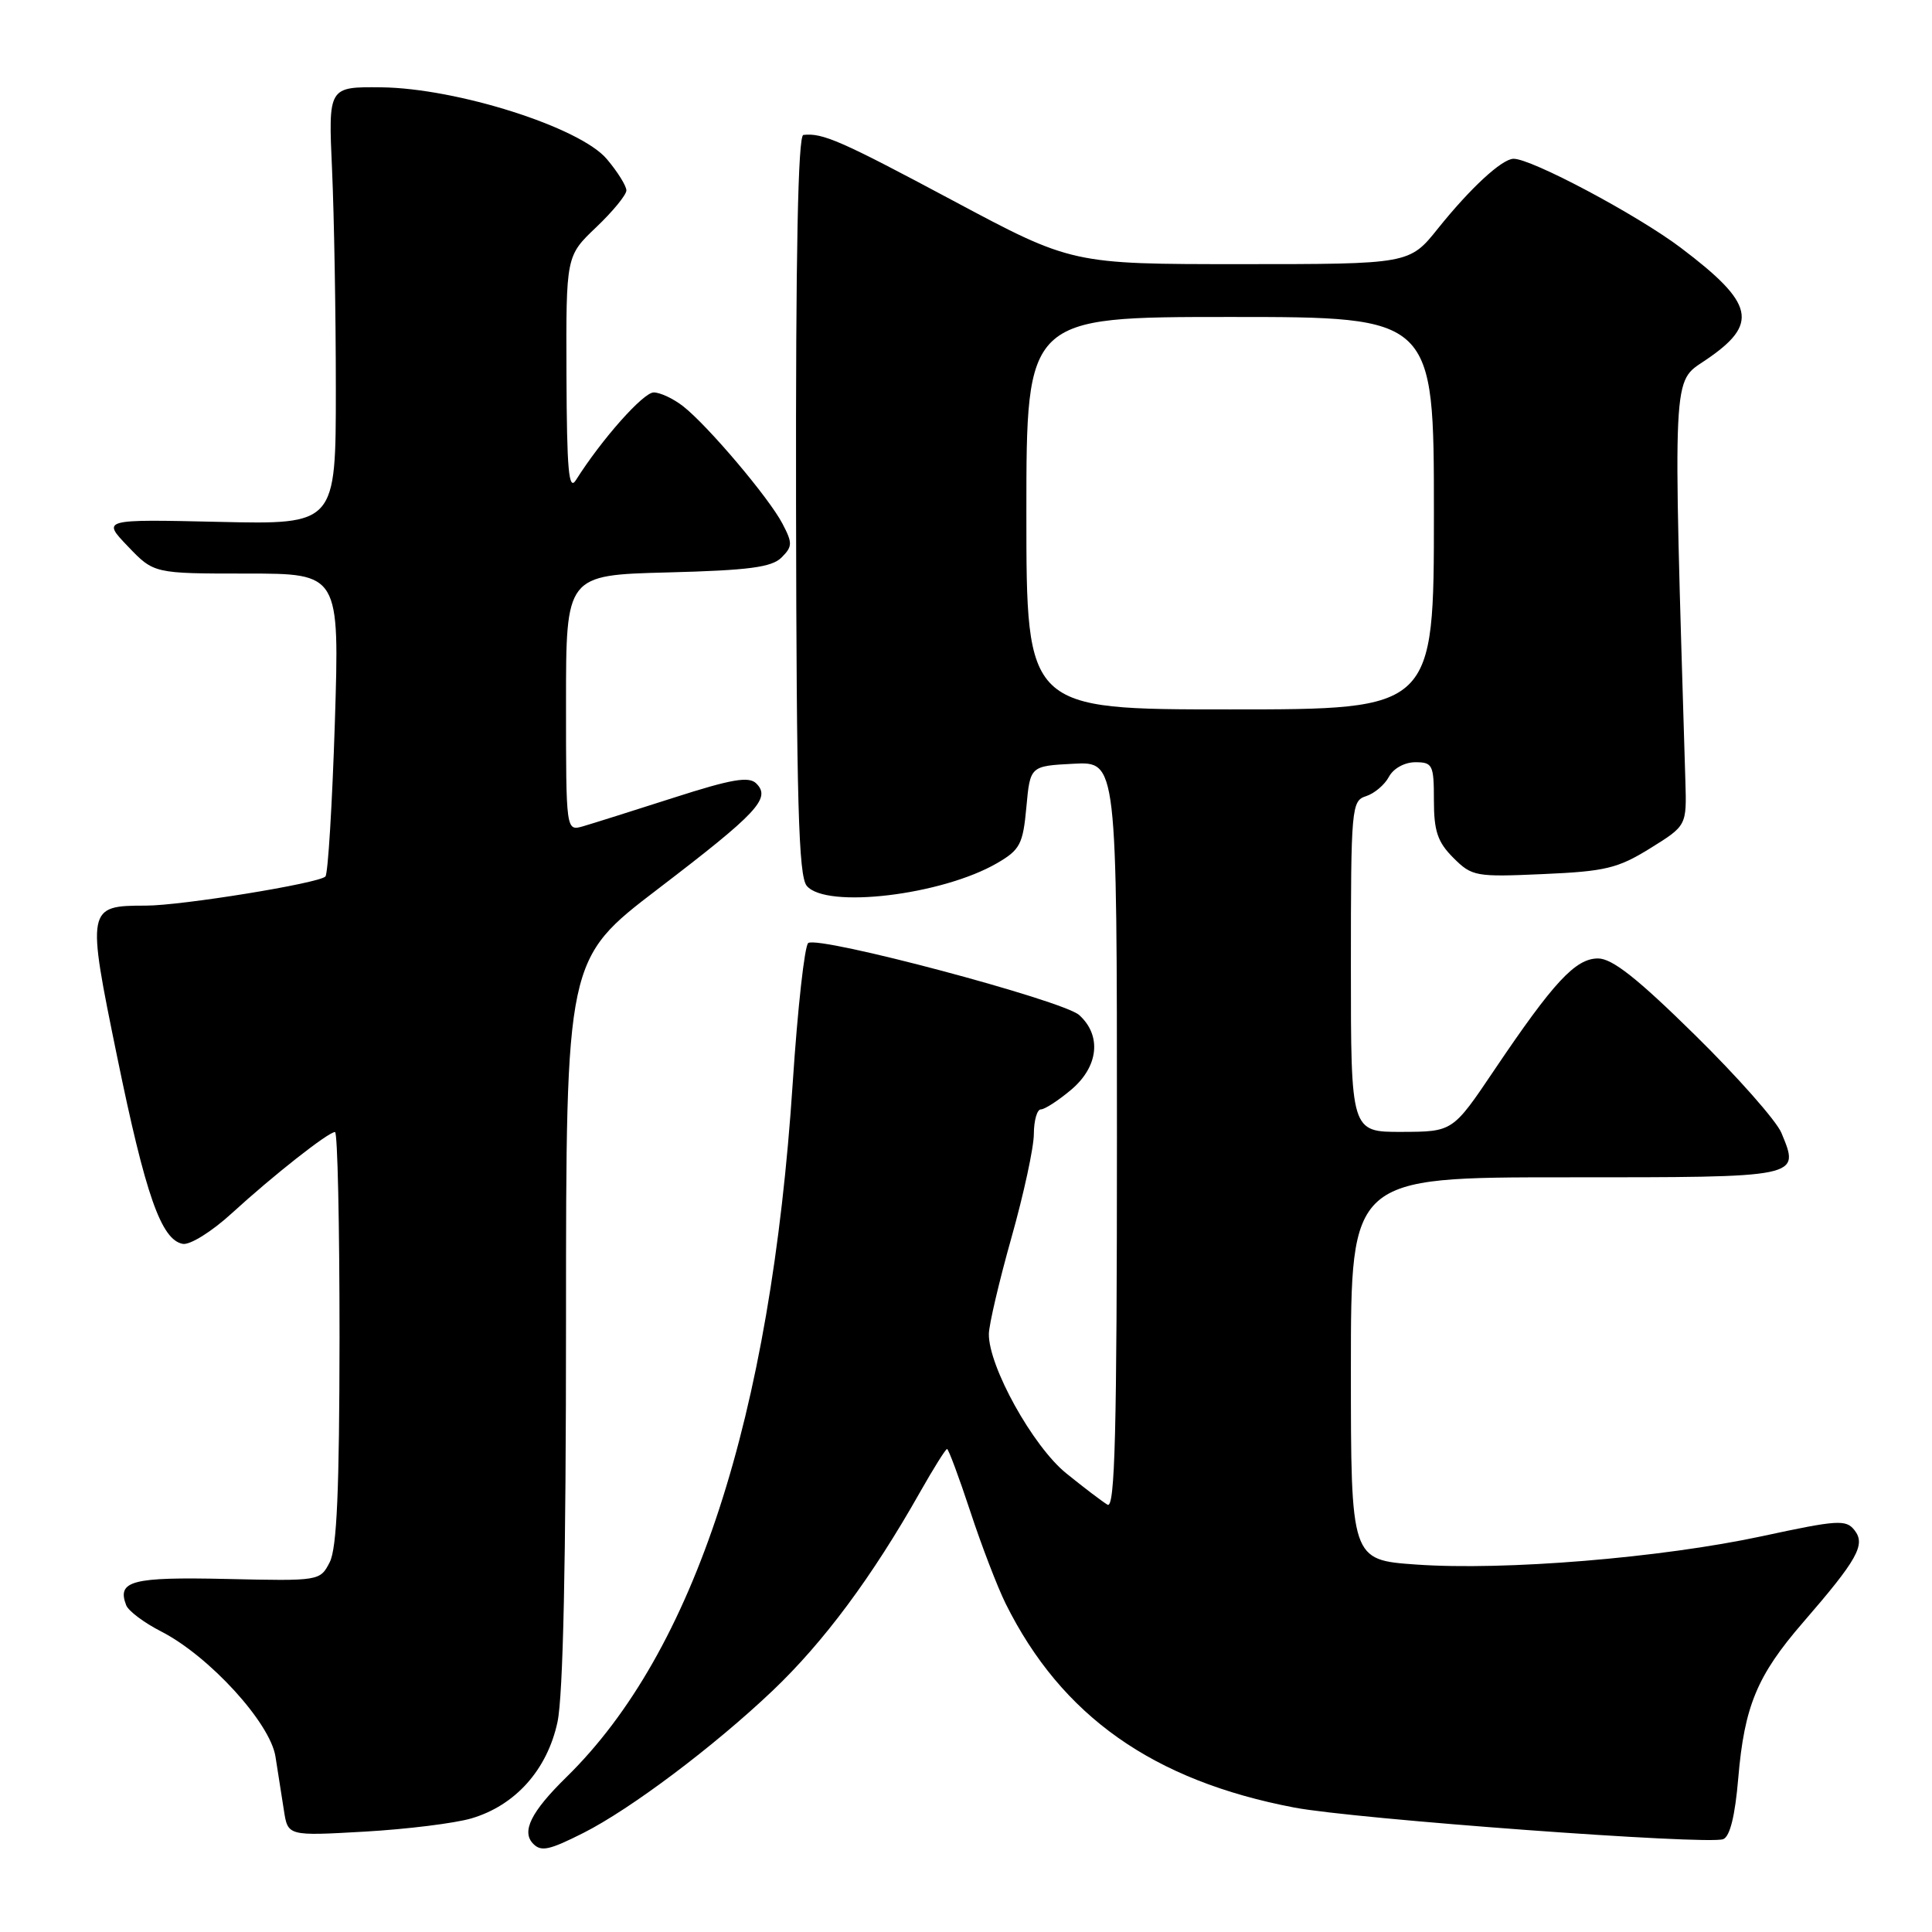 <?xml version="1.0" encoding="UTF-8" standalone="no"?>
<!DOCTYPE svg PUBLIC "-//W3C//DTD SVG 1.1//EN" "http://www.w3.org/Graphics/SVG/1.1/DTD/svg11.dtd" >
<svg xmlns="http://www.w3.org/2000/svg" xmlns:xlink="http://www.w3.org/1999/xlink" version="1.1" viewBox="0 0 256 256">
 <g >
 <path fill="currentColor"
d=" M 77.29 242.88 C 83.54 239.73 94.59 231.42 102.37 224.03 C 109.15 217.58 115.55 208.97 121.89 197.75 C 123.68 194.59 125.30 192.00 125.49 192.00 C 125.68 192.00 127.06 195.71 128.56 200.25 C 130.05 204.79 132.17 210.30 133.26 212.50 C 140.66 227.38 152.77 235.94 171.50 239.51 C 179.53 241.04 226.28 244.49 228.33 243.70 C 229.23 243.36 229.91 240.59 230.33 235.59 C 231.14 226.08 232.83 222.01 238.87 215.03 C 246.14 206.64 247.23 204.68 245.74 202.77 C 244.61 201.32 243.51 201.39 233.50 203.55 C 220.11 206.43 199.34 208.14 187.65 207.31 C 179.00 206.70 179.00 206.70 179.00 181.35 C 179.00 156.00 179.00 156.00 207.53 156.00 C 238.84 156.00 238.51 156.07 236.04 150.10 C 235.39 148.53 230.23 142.68 224.57 137.12 C 216.98 129.65 213.63 127.00 211.75 127.00 C 208.76 127.00 205.87 130.11 198.00 141.79 C 192.50 149.96 192.50 149.96 185.75 149.98 C 179.00 150.00 179.00 150.00 179.00 128.07 C 179.00 107.01 179.08 106.11 181.00 105.50 C 182.10 105.15 183.47 104.00 184.04 102.93 C 184.63 101.82 186.12 101.00 187.54 101.00 C 189.83 101.00 190.00 101.35 190.00 106.05 C 190.00 110.13 190.49 111.58 192.57 113.66 C 195.04 116.13 195.53 116.22 204.47 115.82 C 212.70 115.46 214.36 115.07 218.65 112.41 C 223.50 109.40 223.50 109.40 223.32 103.45 C 221.66 48.56 221.56 50.72 225.98 47.73 C 233.12 42.91 232.53 40.25 222.70 32.82 C 216.89 28.44 202.82 20.96 200.53 21.04 C 198.98 21.09 194.82 24.94 190.56 30.25 C 186.76 35.00 186.76 35.00 164.40 35.00 C 142.04 35.00 142.04 35.00 126.27 26.58 C 111.41 18.64 109.01 17.59 106.45 17.88 C 105.74 17.96 105.43 33.58 105.48 66.88 C 105.54 106.32 105.81 116.07 106.90 117.38 C 109.45 120.45 124.82 118.62 132.14 114.36 C 135.16 112.60 135.55 111.86 136.00 106.95 C 136.50 101.50 136.50 101.50 142.25 101.20 C 148.00 100.90 148.00 100.90 148.00 150.51 C 148.00 189.92 147.74 199.97 146.75 199.38 C 146.06 198.97 143.60 197.10 141.28 195.22 C 136.86 191.65 130.97 181.03 131.03 176.75 C 131.05 175.51 132.39 169.78 134.02 164.00 C 135.65 158.22 136.99 152.04 136.99 150.25 C 137.00 148.46 137.42 147.00 137.92 147.00 C 138.43 147.00 140.23 145.83 141.92 144.41 C 145.56 141.35 146.01 137.22 143.00 134.50 C 140.87 132.57 108.62 123.99 107.10 124.95 C 106.62 125.25 105.69 133.60 105.04 143.50 C 102.12 187.86 92.02 218.85 75.07 235.46 C 70.35 240.08 69.05 242.71 70.67 244.33 C 71.72 245.38 72.79 245.15 77.29 242.88 Z  M 62.45 240.95 C 68.28 239.24 72.51 234.51 73.87 228.18 C 74.62 224.67 75.00 206.90 75.00 175.00 C 75.00 127.10 75.00 127.10 87.17 117.80 C 100.39 107.70 102.18 105.78 100.22 103.82 C 99.24 102.84 96.98 103.22 89.24 105.71 C 83.88 107.43 78.49 109.13 77.25 109.49 C 75.00 110.13 75.00 110.13 75.00 93.17 C 75.00 76.20 75.00 76.20 88.47 75.85 C 99.24 75.57 102.26 75.17 103.56 73.87 C 105.02 72.41 105.03 71.96 103.67 69.37 C 101.87 65.94 93.83 56.44 90.53 53.84 C 89.24 52.83 87.48 52.00 86.62 52.00 C 85.24 52.00 79.73 58.20 76.31 63.62 C 75.36 65.12 75.11 62.33 75.06 49.71 C 75.00 33.92 75.00 33.92 79.00 30.11 C 81.20 28.02 83.00 25.82 83.00 25.23 C 83.00 24.64 81.84 22.77 80.41 21.08 C 76.87 16.87 60.54 11.68 50.50 11.57 C 43.50 11.50 43.50 11.50 44.00 22.50 C 44.27 28.55 44.50 41.60 44.50 51.50 C 44.50 69.50 44.50 69.50 29.00 69.15 C 13.50 68.80 13.50 68.80 16.95 72.40 C 20.39 76.00 20.39 76.00 32.69 76.00 C 44.99 76.00 44.99 76.00 44.37 95.75 C 44.02 106.61 43.46 115.79 43.12 116.14 C 42.24 117.05 24.03 120.00 19.32 120.00 C 11.51 120.00 11.46 120.24 15.52 140.01 C 19.28 158.36 21.36 164.29 24.22 164.82 C 25.18 164.99 28.07 163.19 30.72 160.76 C 36.21 155.74 43.50 150.00 44.39 150.00 C 44.73 150.00 44.99 162.26 44.99 177.25 C 44.97 197.44 44.64 205.15 43.69 207.00 C 42.41 209.49 42.34 209.50 30.03 209.22 C 17.47 208.94 15.47 209.46 16.72 212.70 C 17.01 213.46 19.09 215.02 21.34 216.17 C 27.70 219.42 35.79 228.26 36.50 232.75 C 36.83 234.81 37.33 238.03 37.62 239.89 C 38.14 243.28 38.14 243.28 48.32 242.70 C 53.92 242.38 60.28 241.59 62.45 240.95 Z  M 136.00 68.00 C 136.00 42.00 136.00 42.00 163.00 42.00 C 190.00 42.00 190.00 42.00 190.00 68.00 C 190.00 94.00 190.00 94.00 163.00 94.00 C 136.00 94.00 136.00 94.00 136.00 68.00 Z "/>
</g>
</svg>